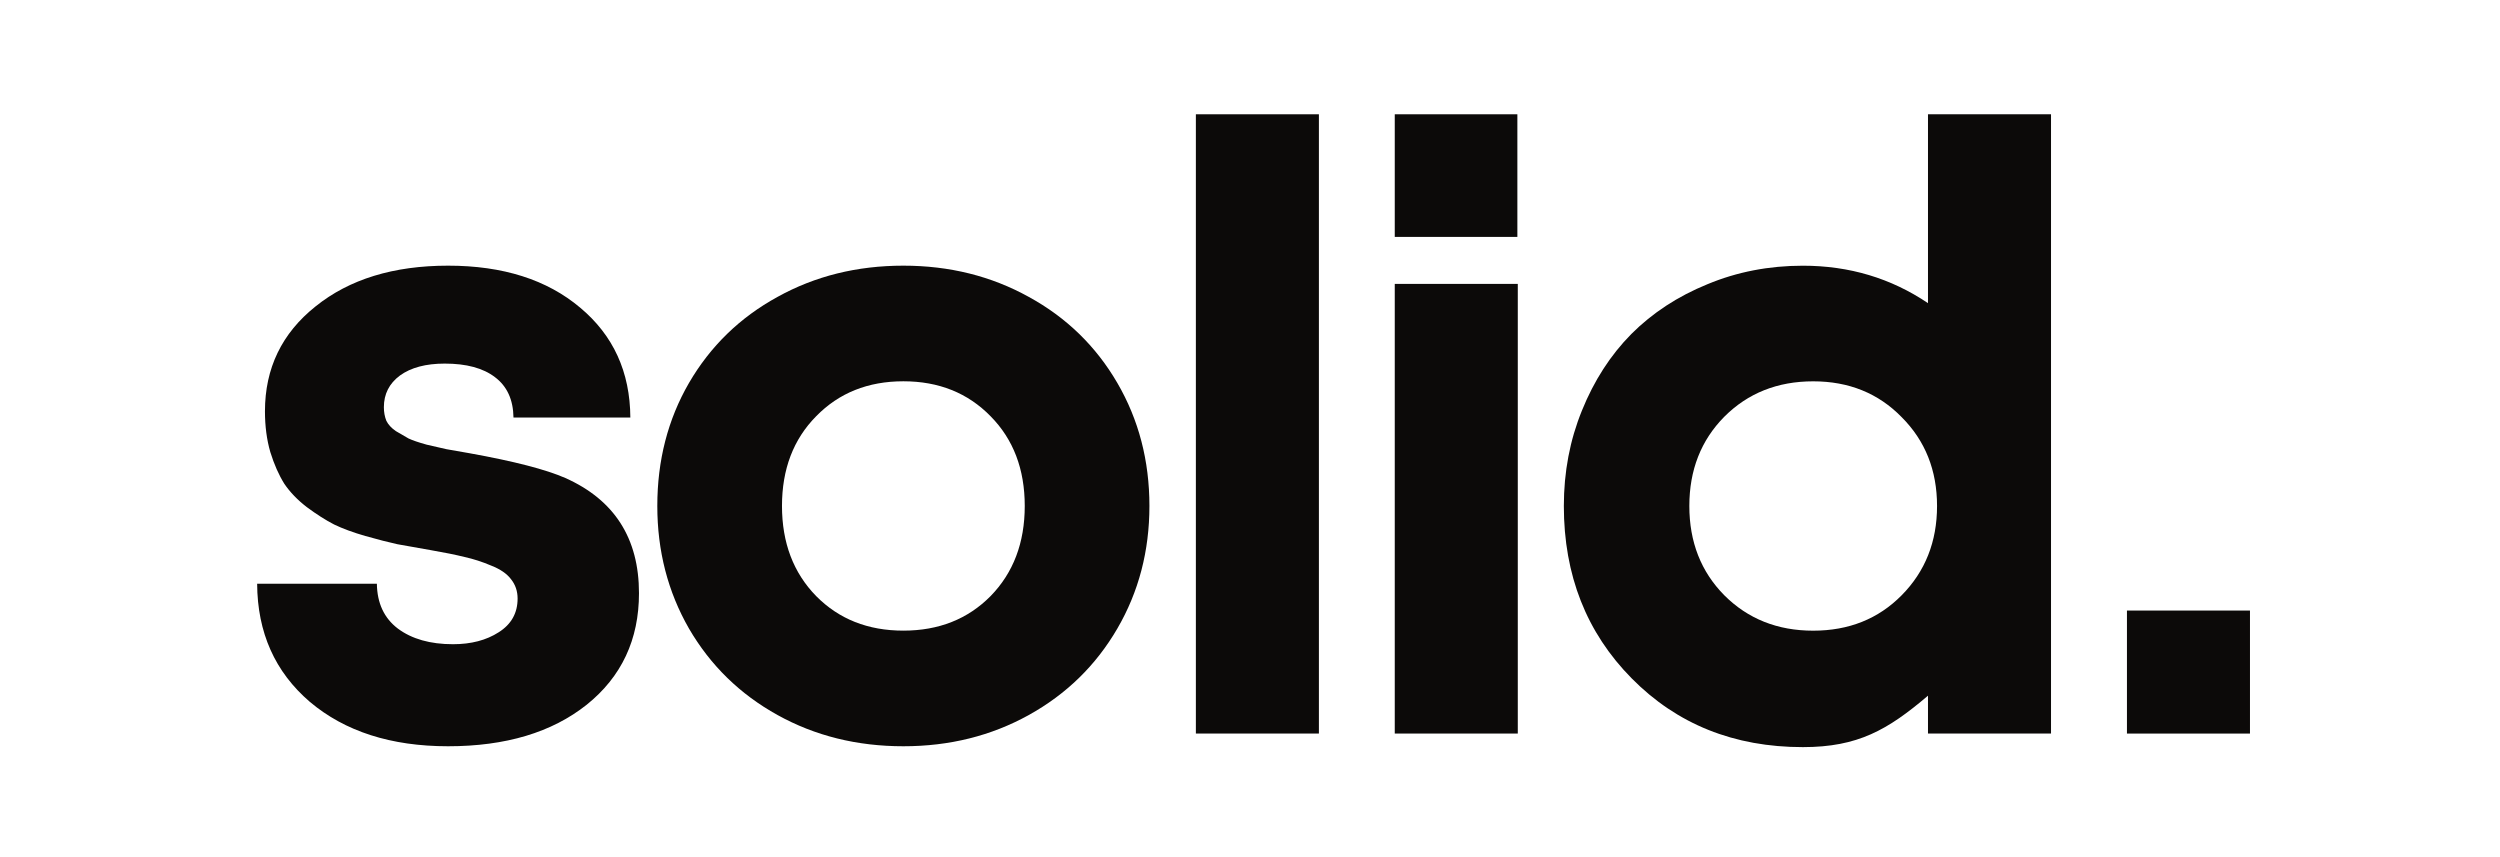 <svg width="350" height="120" viewBox="0 0 350 120" fill="none" xmlns="http://www.w3.org/2000/svg">
<path d="M297.773 102.7V85.477H314.996V102.7H297.773Z" fill="#0C0A09"/>
<path d="M269.918 16H287.142V102.696H269.918V97.396C264.273 102.197 260.087 104.597 252.406 104.597C242.767 104.597 234.779 101.39 228.442 94.977C222.106 88.564 218.938 80.518 218.938 70.84C218.938 66.078 219.782 61.623 221.472 57.476C223.162 53.29 225.466 49.718 228.385 46.761C231.342 43.804 234.894 41.481 239.042 39.791C243.189 38.063 247.644 37.199 252.406 37.199C258.896 37.199 264.734 38.946 269.918 42.441V16ZM241.404 83.341C244.706 86.643 248.854 88.295 253.846 88.295C258.839 88.295 262.967 86.643 266.231 83.341C269.534 79.999 271.186 75.833 271.186 70.84C271.186 65.848 269.534 61.7 266.231 58.398C262.967 55.056 258.839 53.386 253.846 53.386C248.854 53.386 244.706 55.037 241.404 58.34C238.139 61.643 236.507 65.809 236.507 70.84C236.507 75.871 238.139 80.038 241.404 83.341Z" fill="#0C0A09"/>
<path d="M195.266 102.697V39.746H212.49V102.697H195.266Z" fill="#0C0A09"/>
<path d="M167.422 102.696V16H184.646V102.696H167.422Z" fill="#0C0A09"/>
<path d="M126.471 104.476C119.981 104.476 114.105 103.017 108.844 100.098C103.583 97.18 99.454 93.147 96.459 88.001C93.502 82.855 92.023 77.133 92.023 70.835C92.023 64.46 93.502 58.718 96.459 53.611C99.454 48.465 103.583 44.452 108.844 41.571C114.105 38.653 119.981 37.193 126.471 37.193C132.923 37.193 138.78 38.653 144.041 41.571C149.302 44.452 153.431 48.465 156.426 53.611C159.422 58.757 160.919 64.498 160.919 70.835C160.919 77.133 159.422 82.855 156.426 88.001C153.431 93.147 149.302 97.18 144.041 100.098C138.78 103.017 132.923 104.476 126.471 104.476ZM114.259 83.45C117.447 86.676 121.517 88.289 126.471 88.289C131.425 88.289 135.496 86.676 138.684 83.45C141.871 80.186 143.465 75.981 143.465 70.835C143.465 65.689 141.871 61.503 138.684 58.277C135.496 55.013 131.425 53.38 126.471 53.38C121.517 53.38 117.447 55.013 114.259 58.277C111.072 61.503 109.478 65.689 109.478 70.835C109.478 75.981 111.072 80.186 114.259 83.45Z" fill="#0C0A09"/>
<path d="M62.729 104.476C54.741 104.476 48.289 102.403 43.373 98.255C38.496 94.069 36.038 88.558 36 81.722H52.763C52.801 84.449 53.781 86.542 55.701 88.001C57.66 89.461 60.233 90.19 63.42 90.19C65.955 90.19 68.086 89.633 69.814 88.52C71.581 87.406 72.464 85.831 72.464 83.796C72.464 82.759 72.157 81.857 71.543 81.089C70.966 80.32 70.045 79.687 68.777 79.188C67.51 78.65 66.262 78.247 65.033 77.978C63.804 77.671 62.191 77.344 60.194 76.999C58.389 76.691 56.872 76.423 55.643 76.192C54.414 75.923 52.917 75.539 51.15 75.04C49.422 74.541 47.963 74.003 46.772 73.427C45.582 72.813 44.314 72.006 42.97 71.008C41.664 70.009 40.608 68.915 39.802 67.724C39.034 66.495 38.381 65.017 37.843 63.289C37.344 61.56 37.094 59.659 37.094 57.586C37.094 51.556 39.456 46.66 44.18 42.896C48.904 39.094 55.087 37.193 62.729 37.193C70.41 37.193 76.573 39.152 81.22 43.069C85.867 46.948 88.21 52.075 88.248 58.45H71.888C71.85 55.953 70.986 54.072 69.296 52.804C67.644 51.537 65.302 50.903 62.268 50.903C59.618 50.903 57.525 51.46 55.989 52.574C54.491 53.688 53.742 55.166 53.742 57.01C53.742 57.701 53.858 58.334 54.088 58.911C54.357 59.448 54.798 59.928 55.413 60.351C56.066 60.735 56.661 61.08 57.199 61.388C57.775 61.656 58.62 61.944 59.733 62.252C60.886 62.52 61.807 62.732 62.498 62.885C63.228 63.001 64.323 63.193 65.782 63.461C71.965 64.575 76.42 65.727 79.146 66.918C86.021 69.99 89.458 75.367 89.458 83.047C89.458 89.537 87.019 94.741 82.142 98.658C77.265 102.537 70.794 104.476 62.729 104.476Z" fill="#0C0A09"/>
<path d="M195.266 16V33.167H212.432V16H195.266Z" fill="#0C0A09"/>
</svg>

